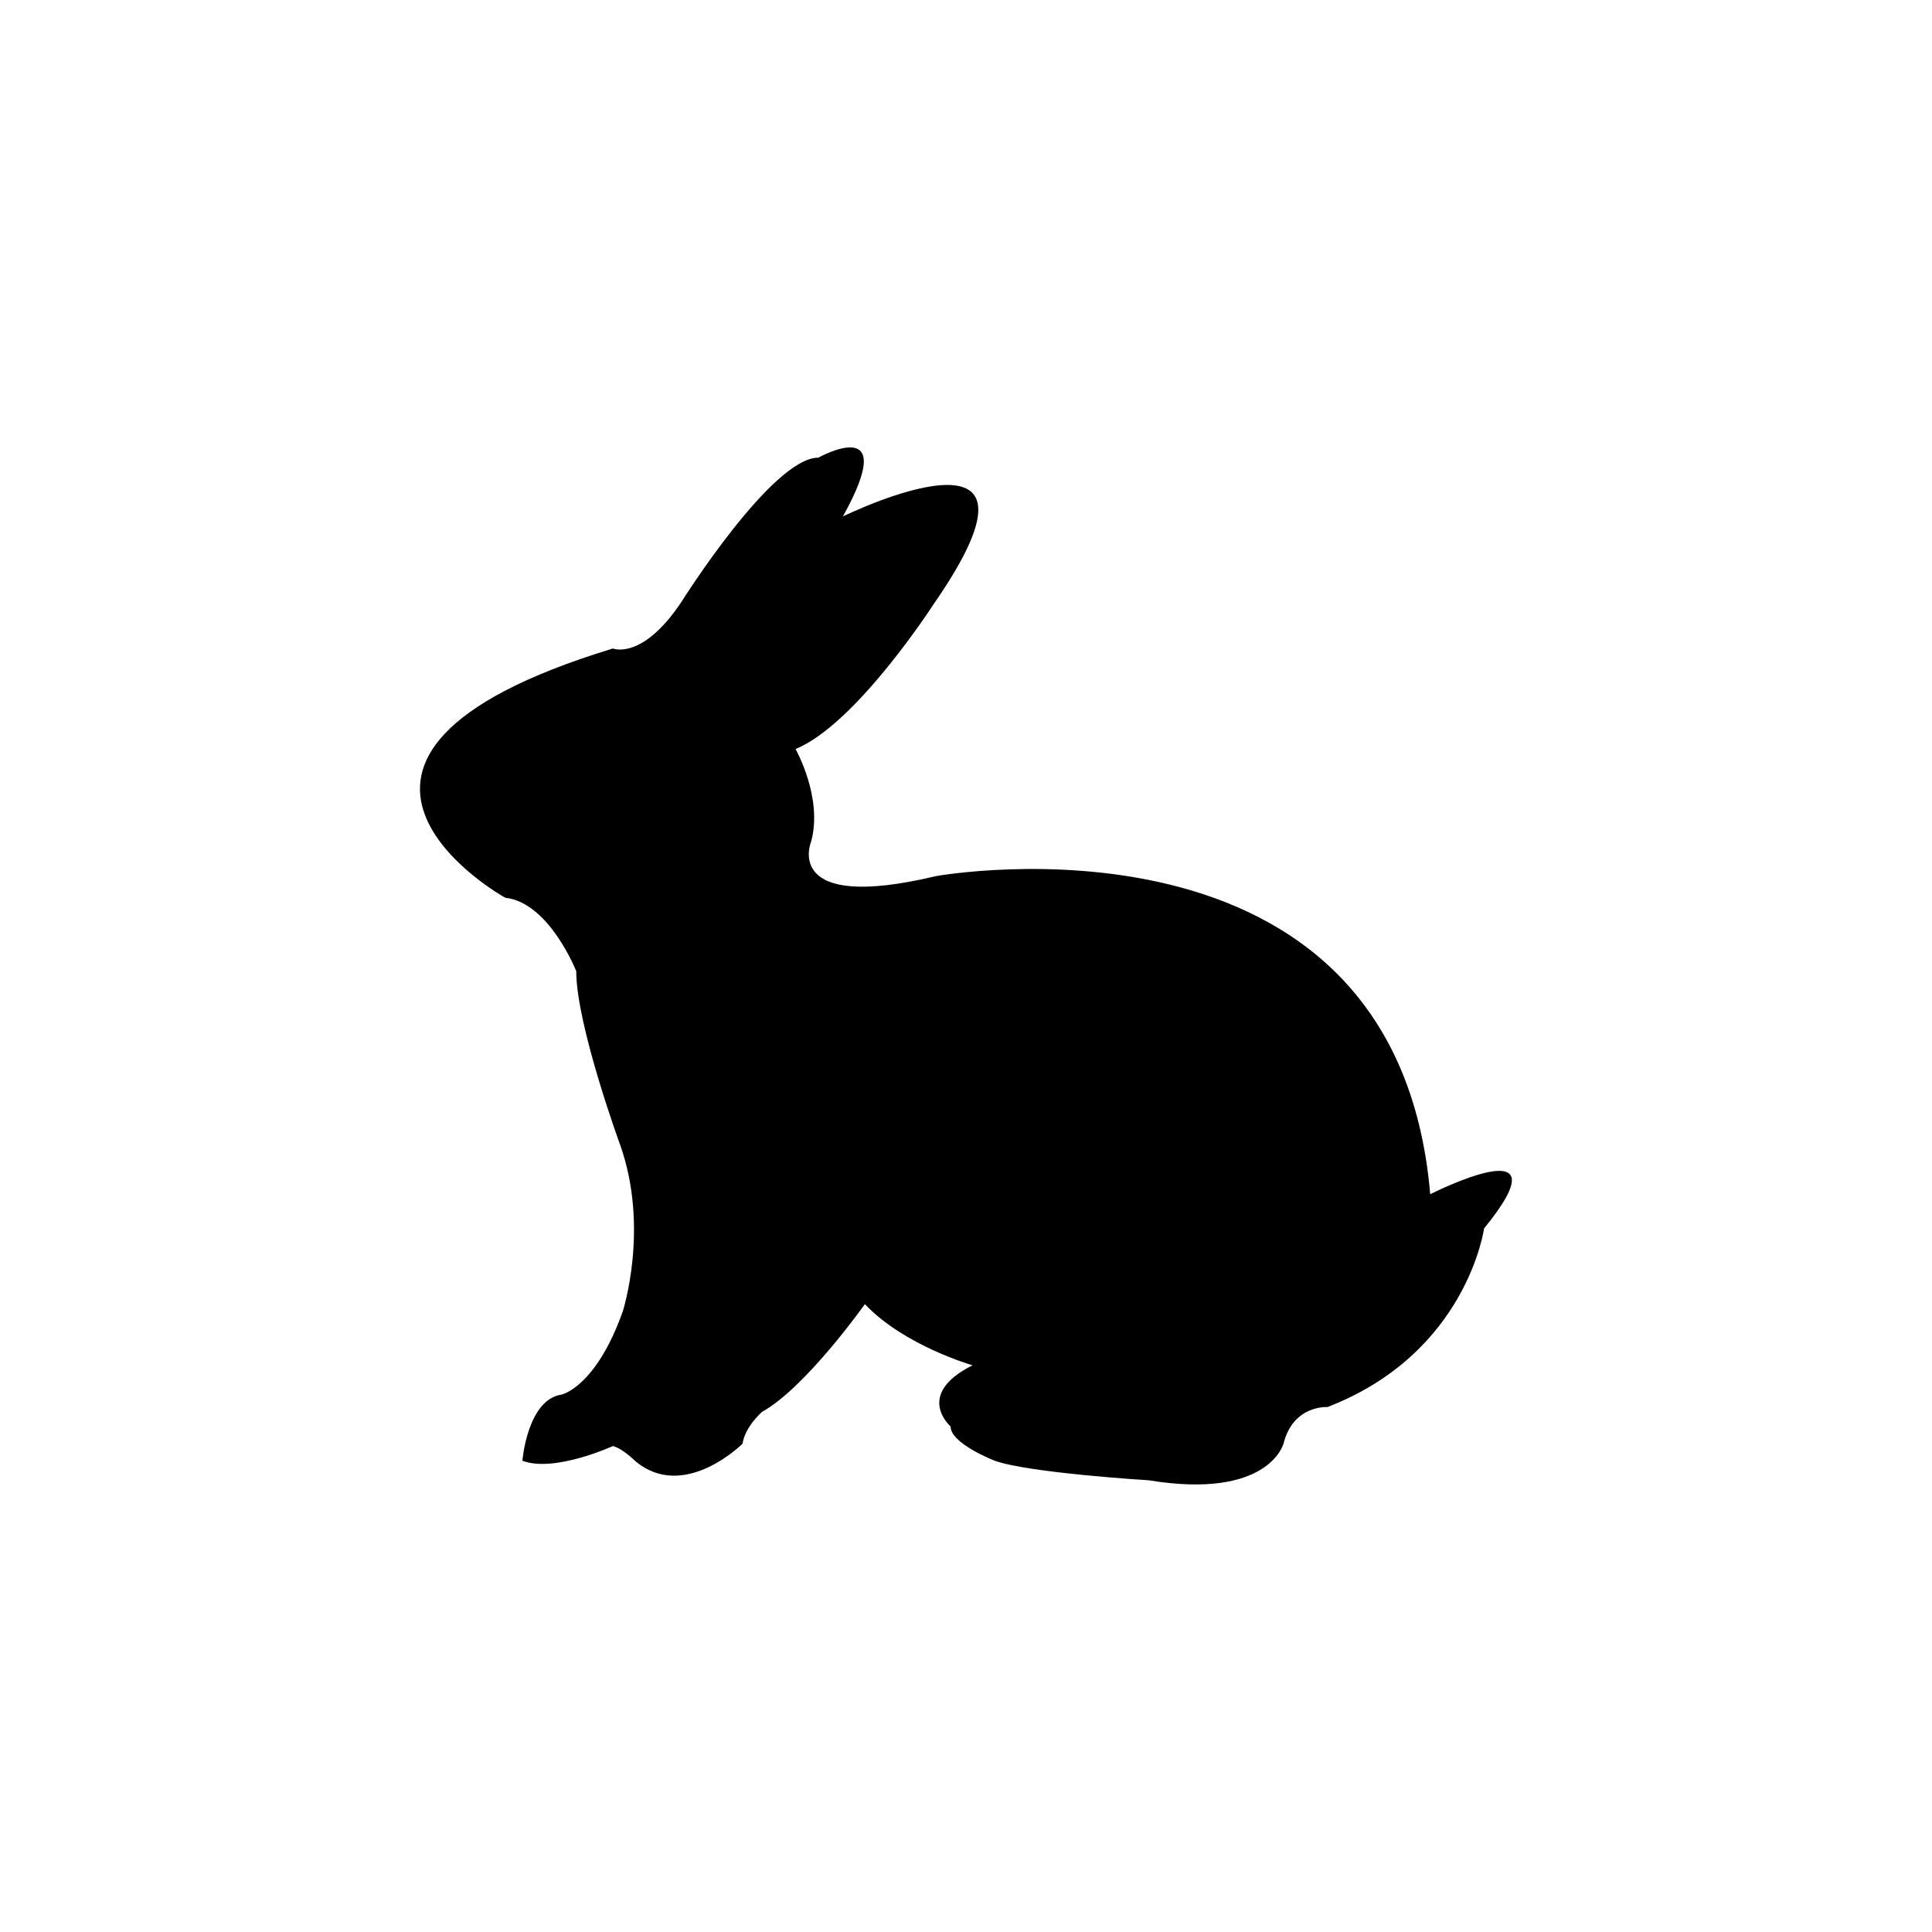 <?xml version="1.0" encoding="utf-8"?>
<!-- Generator: Adobe Illustrator 22.0.0, SVG Export Plug-In . SVG Version: 6.00 Build 0)  -->
<svg version="1.1" id="Layer_1" xmlns="http://www.w3.org/2000/svg" xmlns:xlink="http://www.w3.org/1999/xlink" x="0px" y="0px"
	 viewBox="0 0 1133.9 1133.9" style="enable-background:new 0 0 1133.9 1133.9;" xml:space="preserve">
<style type="text/css">
	.st0{fill:#010101;}
	.st1{fill-rule:evenodd;clip-rule:evenodd;}
</style>
<path d="M359.7,380.6c0,0,17.2,7.2,40.2-27.3c0,0,53.2-84.7,80.4-84.7c0,0,48.8-27.3,14.4,34.5c0,0,135-66.1,53.1,51.7
	c0,0-45.4,70.4-80.9,84.8c0,0,16.3,28.7,9.1,54.5c0,0-17.2,41.7,73.3,20.1c0,0,270-48.8,290.1,186.7c0,0,81.9-41.6,31.6,20.1
	c0,0-10,73.2-91.9,104.8c0,0-20.1-1.4-25.8,21.5c0,0-8.6,33-79,21.5c0,0-70.4-4.3-90.5-11.5c0,0-25.9-10-25.9-20.1
	c0,0-21.5-18.7,12.9-35.9c0,0-40.2-11.5-63.2-35.9c0,0-34.5,48.8-60.3,63.2c0,0-10,8.6-11.5,18.7c0,0-34.5,34.5-63.2,10
	c0,0-7.2-7.2-12.9-8.6c0,0-34.5,15.8-53.1,8.6c0,0,2.9-35.9,23-38.8c0,0,20.1-4.3,35.9-48.8c0,0,15.8-48.8-1.5-97.7
	c0,0-25.8-70.4-25.8-102c0,0-15.8-40.2-41.6-43.1C296.5,527.1,149.4,444.7,359.7,380.6z"/>
</svg>
